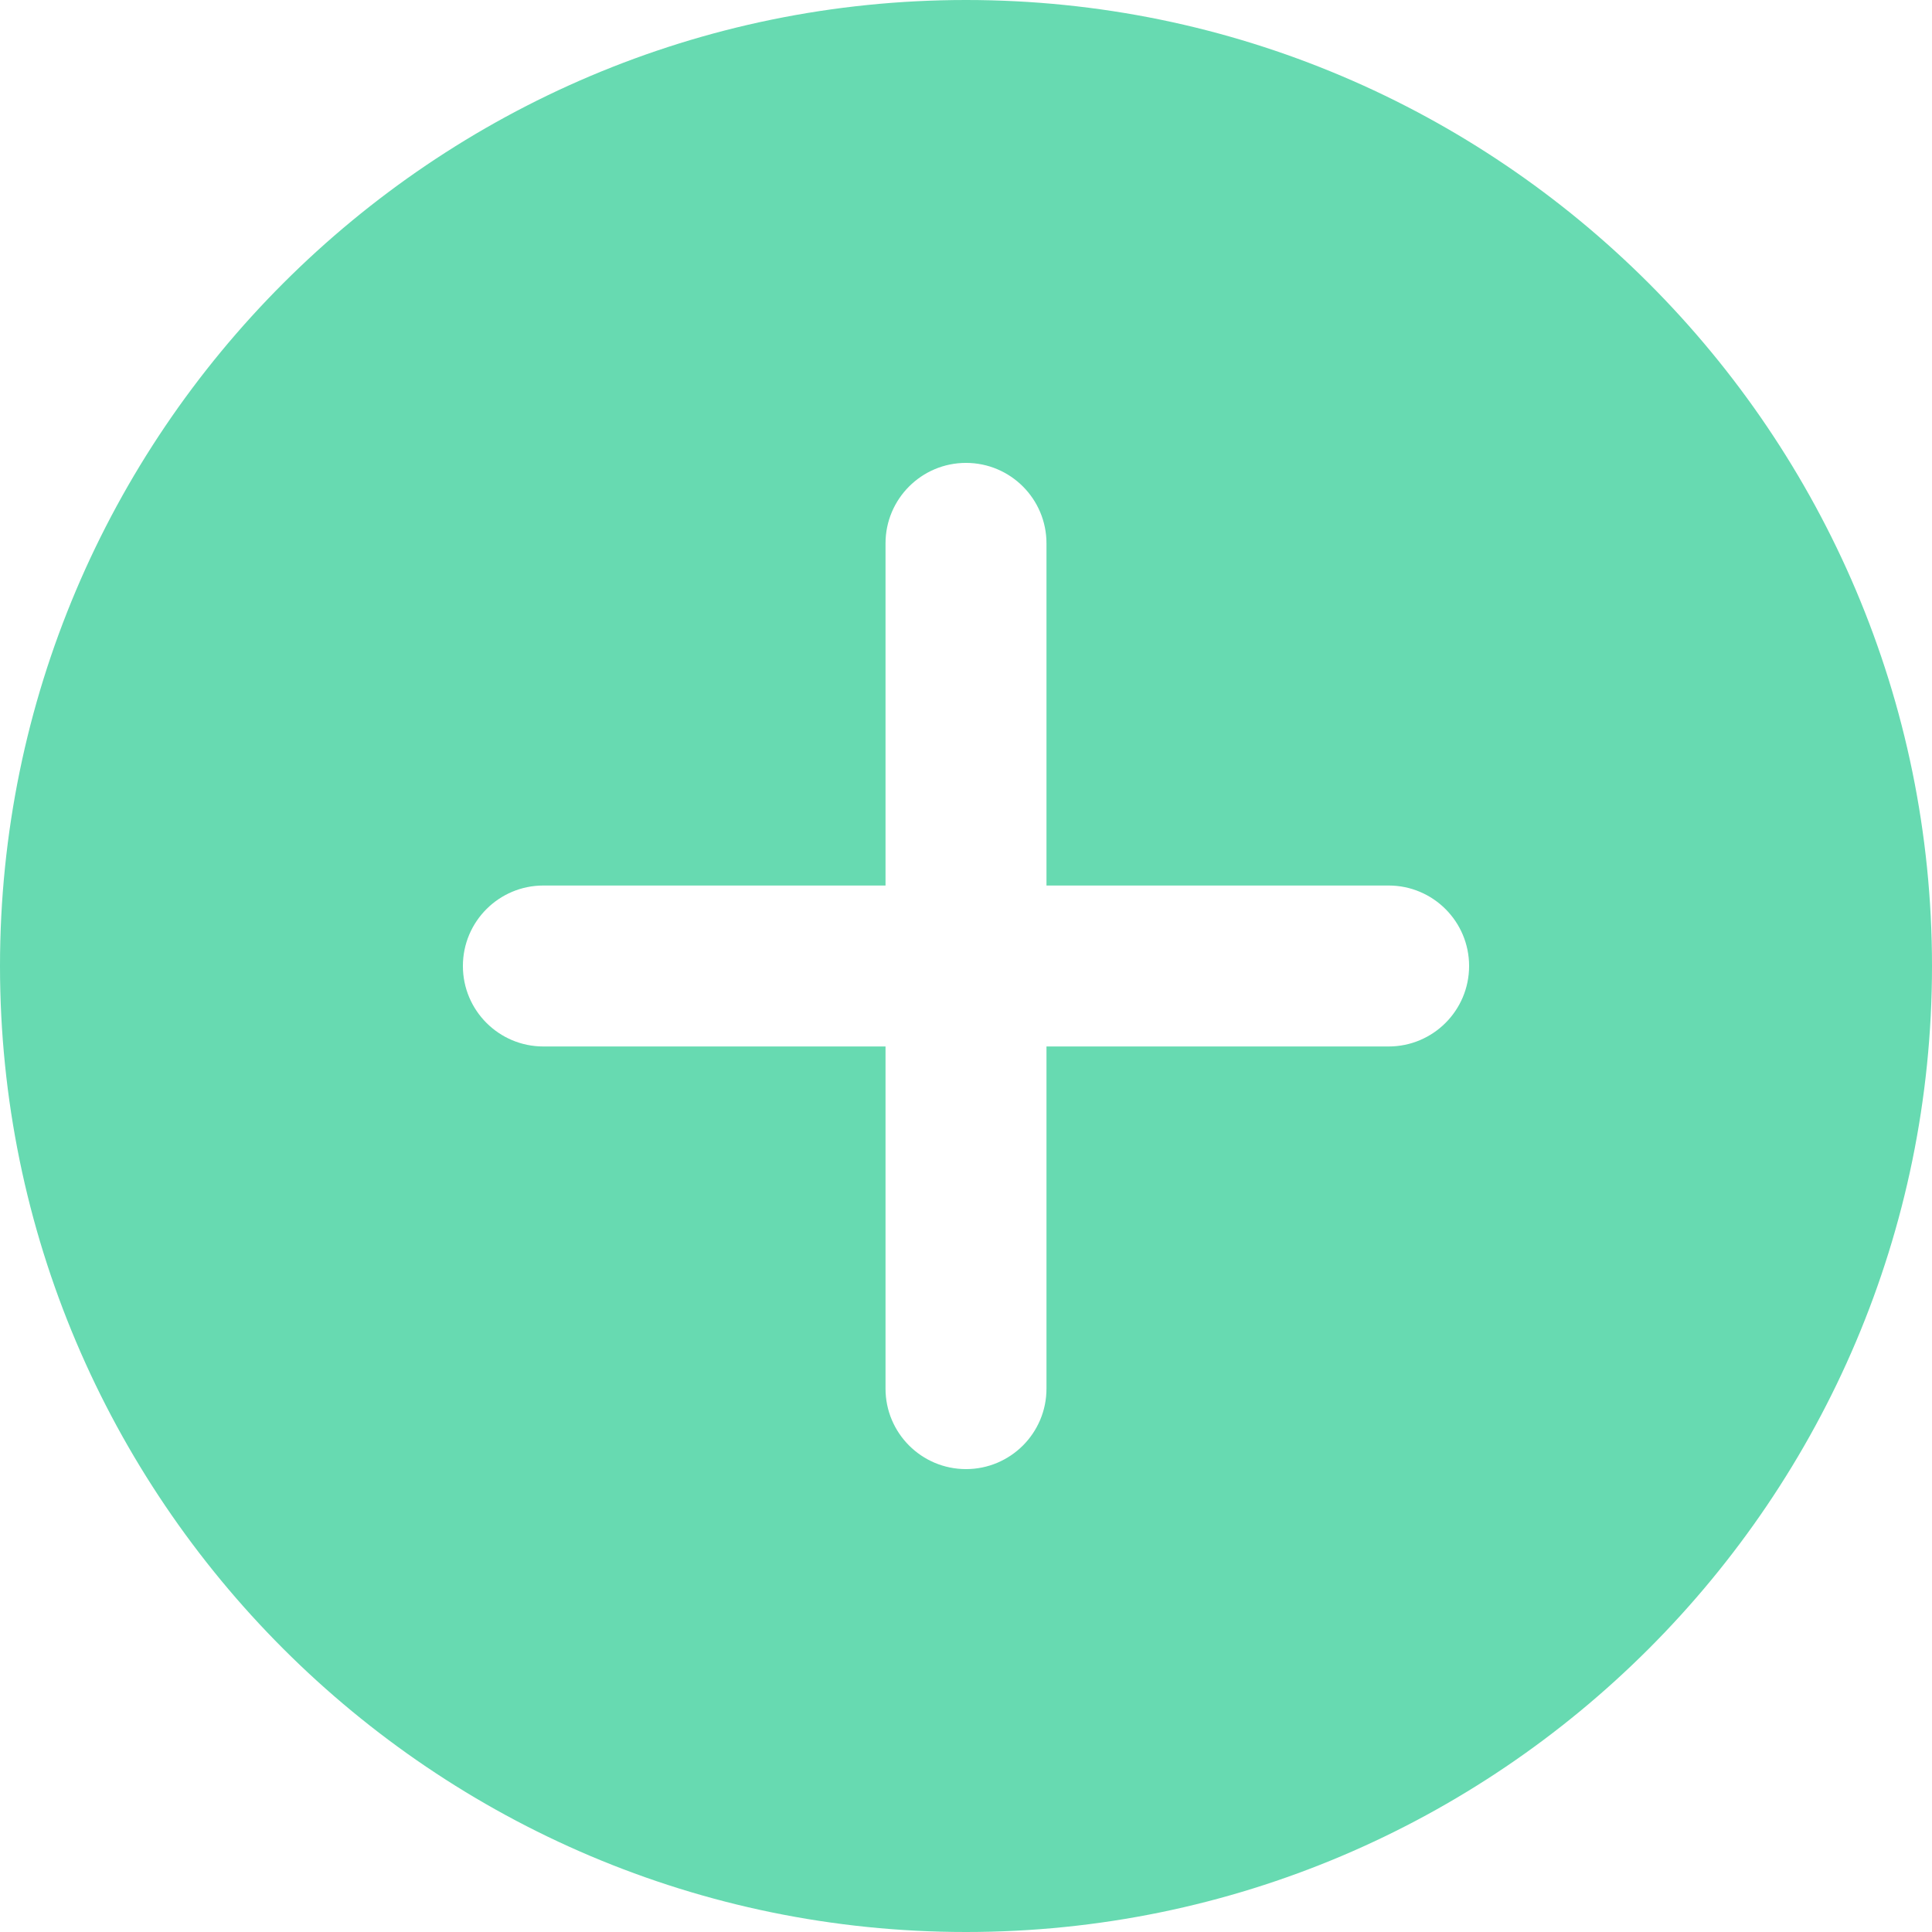 <svg width="32" height="32" viewBox="0 0 32 32" fill="none" xmlns="http://www.w3.org/2000/svg">
<g id="Frame" clip-path="url(#clip0_5304_1483)">
<g id="Group">
<path id="Vector" d="M16 0C7.177 0 0 7.177 0 16C0 24.823 7.177 32 16 32C24.823 32 32 24.823 32 16C32 7.177 24.823 0 16 0ZM23 17.333H17.333V23C17.333 23.736 16.736 24.333 16 24.333C15.264 24.333 14.667 23.736 14.667 23V17.333H9C8.264 17.333 7.667 16.736 7.667 16C7.667 15.264 8.264 14.667 9 14.667H14.667V9C14.667 8.264 15.264 7.667 16 7.667C16.736 7.667 17.333 8.264 17.333 9V14.667H23C23.736 14.667 24.333 15.264 24.333 16C24.333 16.736 23.736 17.333 23 17.333Z" fill="#67DAB1"/>
</g>
</g>
<defs>
<clipPath id="clip0_5304_1483">
<rect width="32" height="32" fill="white"/>
</clipPath>
</defs>
</svg>
